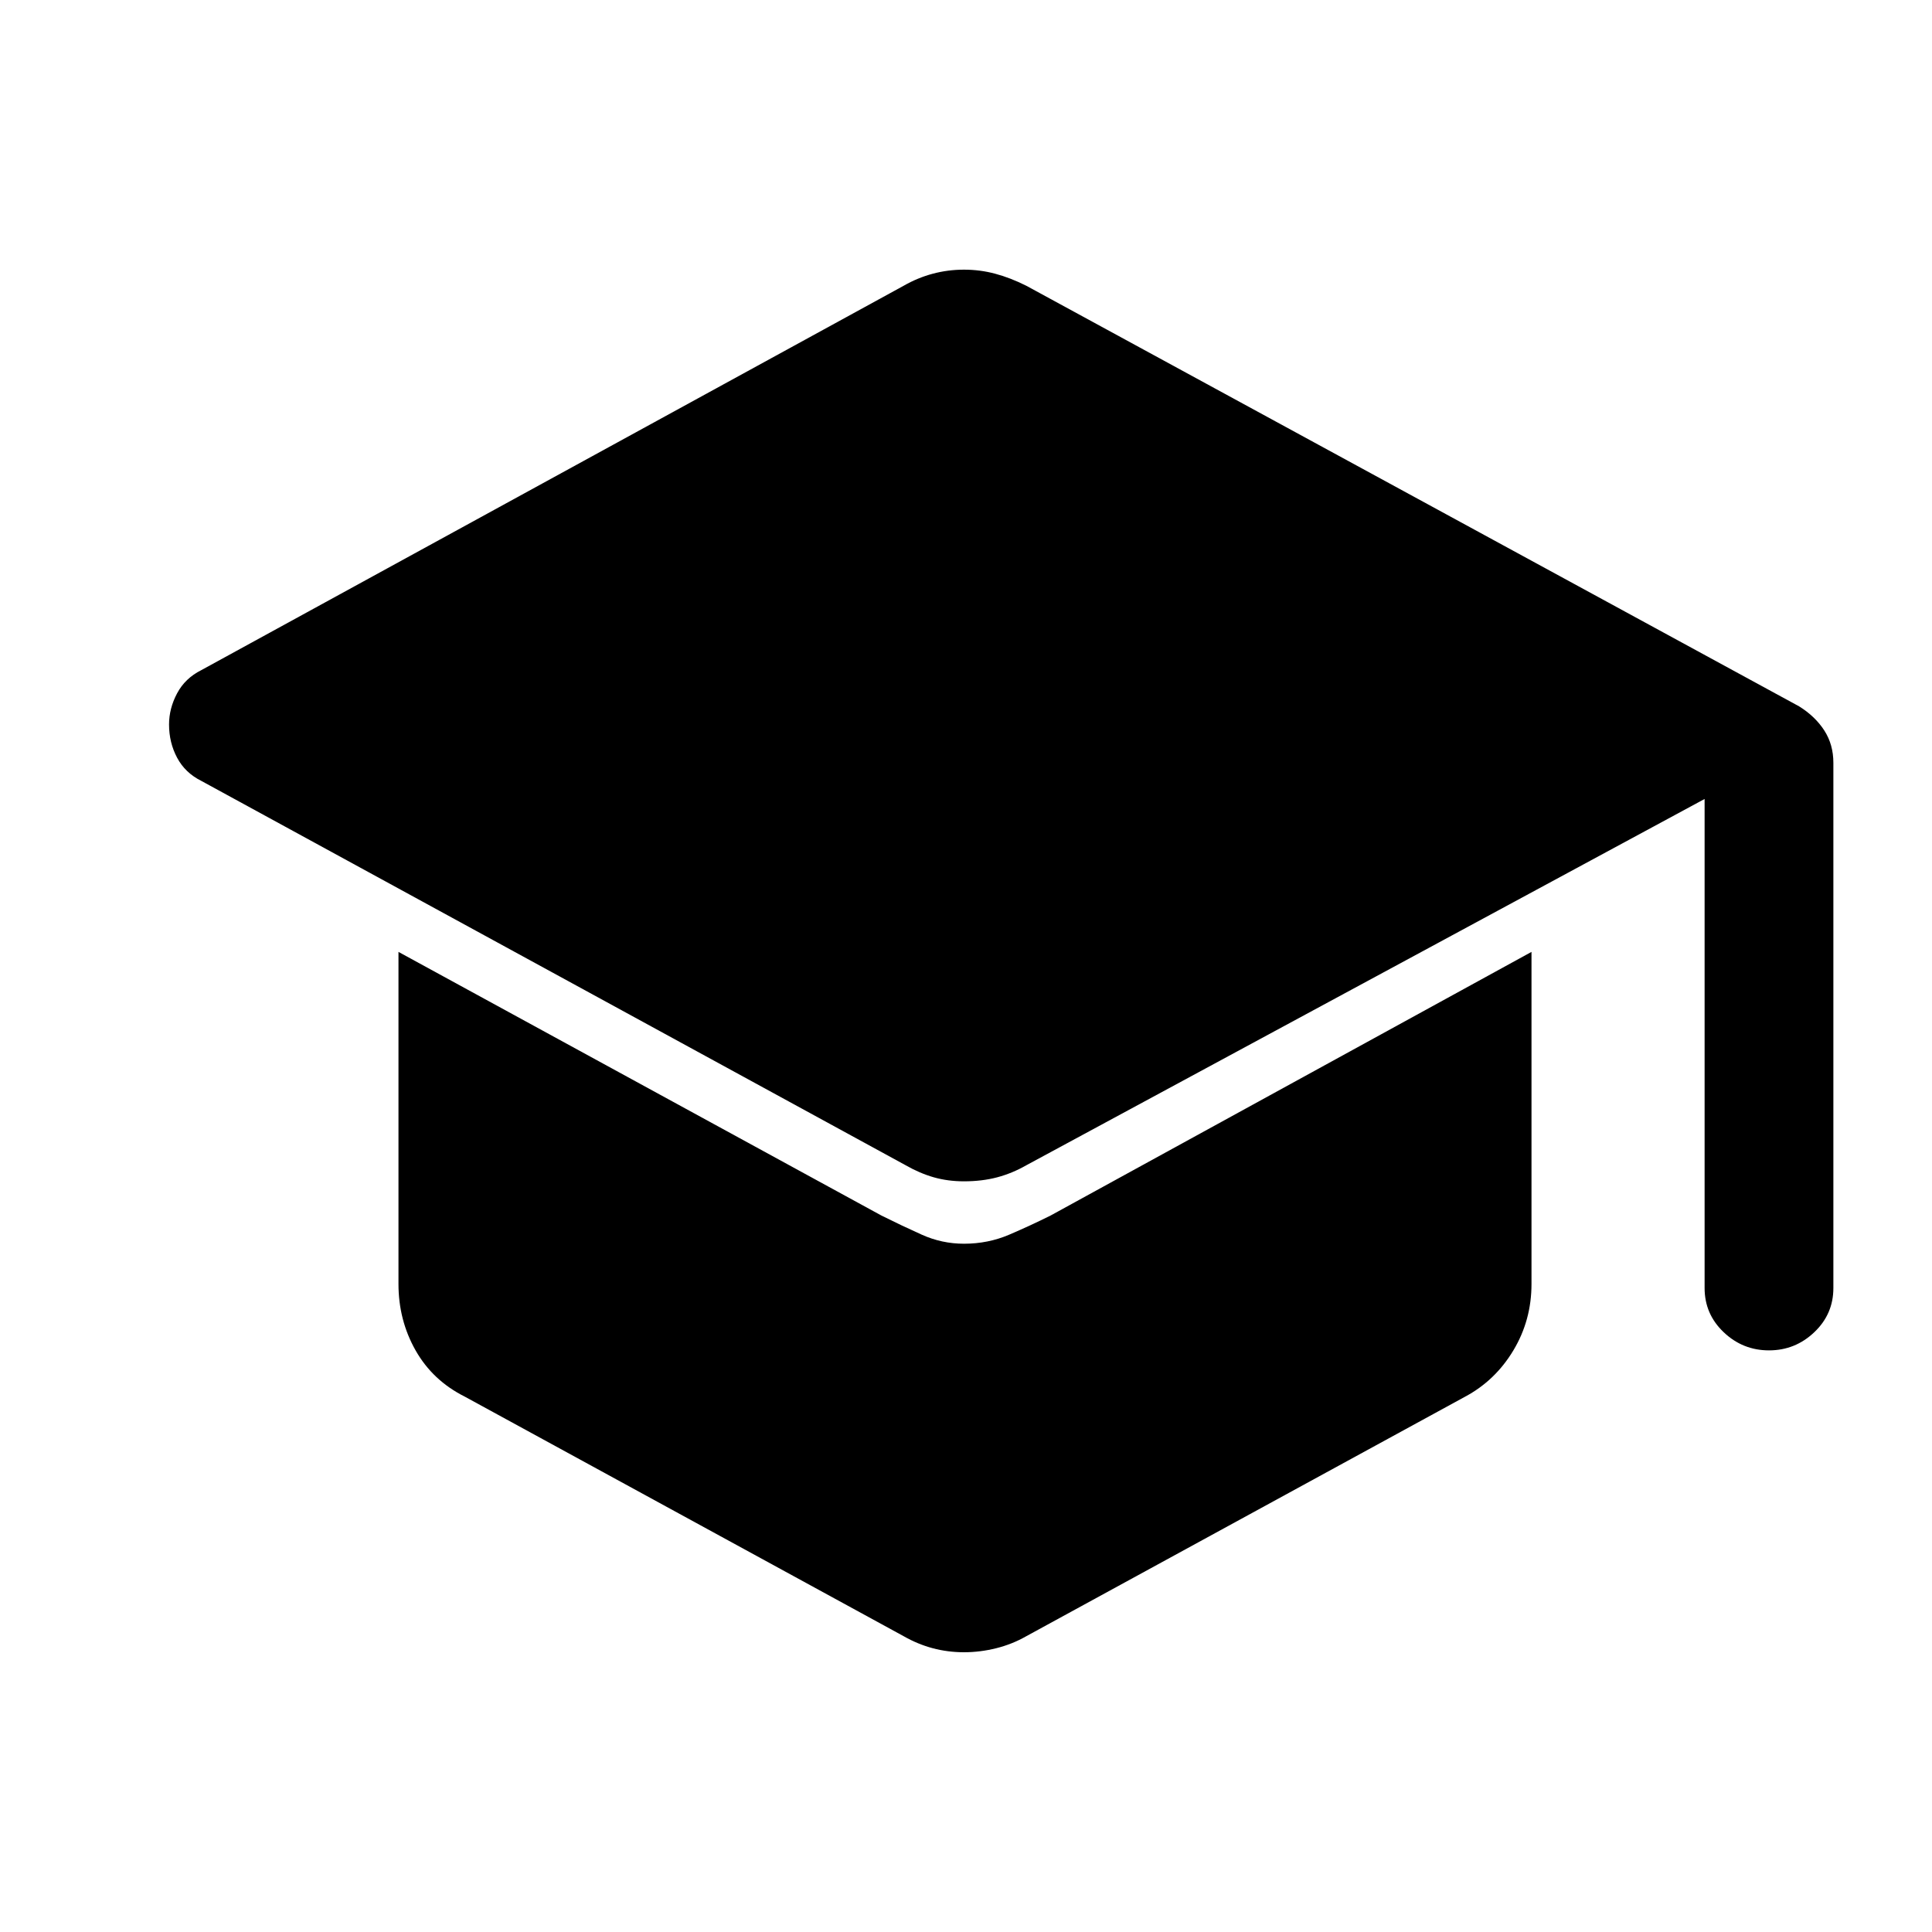 <svg xmlns="http://www.w3.org/2000/svg" height="40" width="40"><path d="M36.625 27.958Q36.083 27.958 35.688 27.583Q35.292 27.208 35.292 26.667V16.542L21.25 24.125Q20.958 24.292 20.646 24.375Q20.333 24.458 19.958 24.458Q19.625 24.458 19.333 24.375Q19.042 24.292 18.75 24.125L4.167 16.167Q3.833 16 3.667 15.688Q3.5 15.375 3.5 15Q3.5 14.667 3.667 14.354Q3.833 14.042 4.167 13.875L18.708 5.917Q19 5.75 19.312 5.667Q19.625 5.583 19.958 5.583Q20.292 5.583 20.604 5.667Q20.917 5.75 21.25 5.917L37.25 14.625Q37.583 14.833 37.771 15.125Q37.958 15.417 37.958 15.792V26.667Q37.958 27.208 37.562 27.583Q37.167 27.958 36.625 27.958ZM19.958 34.208Q19.625 34.208 19.312 34.125Q19 34.042 18.708 33.875L9.625 28.917Q8.958 28.583 8.604 27.958Q8.25 27.333 8.25 26.583V19.708L18.25 25.167Q18.667 25.375 19.083 25.562Q19.5 25.75 19.958 25.75Q20.458 25.75 20.896 25.562Q21.333 25.375 21.75 25.167L31.708 19.708V26.583Q31.708 27.333 31.333 27.958Q30.958 28.583 30.333 28.917L21.25 33.875Q20.958 34.042 20.625 34.125Q20.292 34.208 19.958 34.208Z"/></svg>